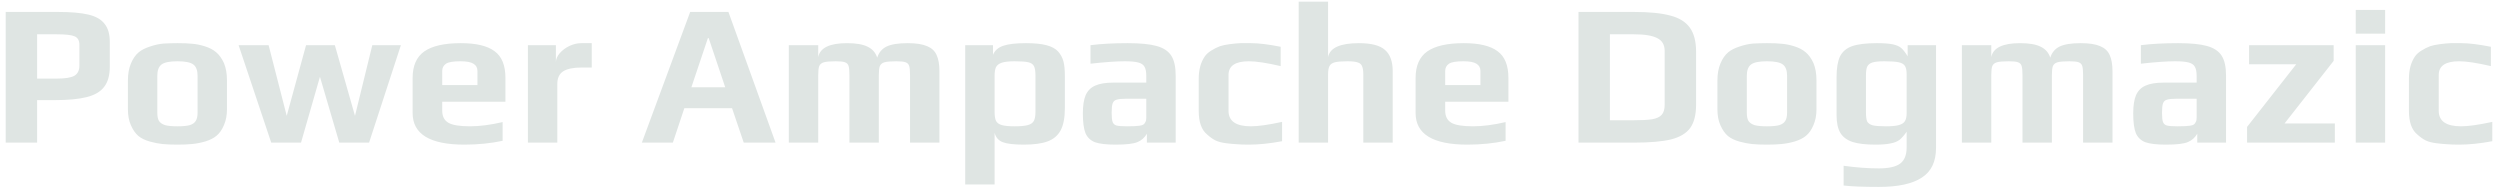 <svg width="298" height="23" viewBox="0 0 298 23" fill="none" xmlns="http://www.w3.org/2000/svg">
<path d="M0.68 1.424H6.92C8.44 1.424 9.64 1.528 10.52 1.736C11.416 1.944 12.064 2.312 12.464 2.84C12.88 3.352 13.088 4.072 13.088 5V7.952C13.088 8.976 12.864 9.776 12.416 10.352C11.984 10.928 11.288 11.336 10.328 11.576C9.384 11.816 8.104 11.936 6.488 11.936H4.424V17H0.68V1.424ZM6.8 9.368C7.776 9.368 8.464 9.256 8.864 9.032C9.264 8.792 9.464 8.392 9.464 7.832V5.336C9.464 4.824 9.272 4.488 8.888 4.328C8.52 4.168 7.808 4.088 6.752 4.088H4.424V9.368H6.8ZM21.151 17.24C20.431 17.24 19.839 17.216 19.375 17.168C18.911 17.12 18.415 17.024 17.887 16.88C17.311 16.72 16.847 16.496 16.495 16.208C16.143 15.904 15.847 15.48 15.607 14.936C15.367 14.408 15.247 13.768 15.247 13.016V9.584C15.247 8.816 15.367 8.144 15.607 7.568C15.847 6.992 16.159 6.544 16.543 6.224C16.879 5.952 17.319 5.728 17.863 5.552C18.423 5.36 18.967 5.24 19.495 5.192C20.103 5.16 20.655 5.144 21.151 5.144C21.887 5.144 22.471 5.168 22.903 5.216C23.351 5.248 23.839 5.344 24.367 5.504C24.943 5.68 25.407 5.92 25.759 6.224C26.127 6.528 26.439 6.96 26.695 7.52C26.935 8.096 27.055 8.784 27.055 9.584V13.016C27.055 13.736 26.935 14.368 26.695 14.912C26.471 15.456 26.175 15.88 25.807 16.184C25.487 16.456 25.047 16.68 24.487 16.856C23.943 17.016 23.407 17.12 22.879 17.168C22.399 17.216 21.823 17.24 21.151 17.24ZM21.151 15.056C21.807 15.056 22.303 15.008 22.639 14.912C22.975 14.8 23.207 14.632 23.335 14.408C23.479 14.184 23.551 13.856 23.551 13.424V9.032C23.551 8.392 23.383 7.944 23.047 7.688C22.711 7.432 22.079 7.304 21.151 7.304C20.223 7.304 19.591 7.432 19.255 7.688C18.919 7.944 18.751 8.392 18.751 9.032V13.424C18.751 13.856 18.815 14.184 18.943 14.408C19.087 14.632 19.327 14.8 19.663 14.912C19.999 15.008 20.495 15.056 21.151 15.056ZM28.442 5.384H32.018L34.178 13.808L36.482 5.384H39.914L42.314 13.808L44.378 5.384H47.786L43.994 17H40.442L38.138 9.152L35.882 17H32.33L28.442 5.384ZM55.352 17.24C51.24 17.24 49.184 15.984 49.184 13.472V9.296C49.184 7.84 49.648 6.784 50.576 6.128C51.52 5.472 52.968 5.144 54.92 5.144C56.76 5.144 58.104 5.464 58.952 6.104C59.816 6.728 60.248 7.792 60.248 9.296V12.128H52.712V13.184C52.712 13.856 52.952 14.336 53.432 14.624C53.912 14.912 54.776 15.056 56.024 15.056C57.176 15.056 58.472 14.888 59.912 14.552V16.784C58.488 17.088 56.968 17.24 55.352 17.24ZM56.912 10.136V8.456C56.912 8.072 56.752 7.784 56.432 7.592C56.128 7.4 55.608 7.304 54.872 7.304C54.024 7.304 53.456 7.4 53.168 7.592C52.864 7.8 52.712 8.088 52.712 8.456V10.136H56.912ZM62.927 5.384H66.263V7.424C66.263 7.056 66.415 6.696 66.719 6.344C67.023 5.992 67.407 5.704 67.871 5.48C68.351 5.256 68.823 5.144 69.287 5.144H70.535V8.048H69.335C68.343 8.048 67.607 8.2 67.127 8.504C66.663 8.808 66.431 9.312 66.431 10.016V17H62.927V5.384ZM82.269 1.424H86.829L92.445 17H88.653L87.261 12.896H81.573L80.205 17H76.509L82.269 1.424ZM86.445 10.4L84.477 4.544H84.381L82.413 10.4H86.445ZM94.028 5.384H97.532V6.8C97.756 5.696 98.9 5.144 100.964 5.144C102.052 5.144 102.876 5.288 103.436 5.576C103.996 5.848 104.372 6.28 104.564 6.872C104.756 6.264 105.124 5.824 105.668 5.552C106.228 5.28 107.068 5.144 108.188 5.144C109.196 5.144 109.972 5.264 110.516 5.504C111.06 5.728 111.436 6.08 111.644 6.56C111.868 7.04 111.98 7.68 111.98 8.48V17H108.476V8.96C108.476 8.448 108.444 8.088 108.38 7.88C108.316 7.656 108.172 7.504 107.948 7.424C107.74 7.344 107.372 7.304 106.844 7.304C106.188 7.304 105.716 7.344 105.428 7.424C105.156 7.504 104.972 7.656 104.876 7.88C104.796 8.088 104.756 8.448 104.756 8.96V17H101.252V8.96C101.252 8.448 101.22 8.088 101.156 7.88C101.092 7.656 100.948 7.504 100.724 7.424C100.516 7.344 100.148 7.304 99.62 7.304C98.964 7.304 98.492 7.344 98.204 7.424C97.932 7.504 97.748 7.656 97.652 7.88C97.572 8.088 97.532 8.448 97.532 8.96V17H94.028V5.384ZM115.052 5.384H118.364V6.536C118.572 6.024 118.98 5.664 119.588 5.456C120.196 5.248 121.1 5.144 122.3 5.144C123.308 5.144 124.116 5.224 124.724 5.384C125.348 5.544 125.82 5.8 126.14 6.152C126.444 6.504 126.652 6.896 126.764 7.328C126.876 7.744 126.932 8.32 126.932 9.056V12.872C126.932 14.024 126.764 14.912 126.428 15.536C126.092 16.16 125.572 16.6 124.868 16.856C124.18 17.112 123.236 17.24 122.036 17.24C120.884 17.24 120.052 17.144 119.54 16.952C119.028 16.76 118.7 16.384 118.556 15.824V21.992H115.052V5.384ZM120.956 15.056C121.644 15.056 122.164 15.008 122.516 14.912C122.868 14.816 123.108 14.648 123.236 14.408C123.364 14.168 123.428 13.808 123.428 13.328V9.032C123.428 8.504 123.372 8.128 123.26 7.904C123.148 7.664 122.924 7.504 122.588 7.424C122.252 7.344 121.7 7.304 120.932 7.304C120.276 7.304 119.772 7.36 119.42 7.472C119.084 7.584 118.852 7.76 118.724 8C118.612 8.24 118.556 8.584 118.556 9.032V13.328C118.556 13.808 118.612 14.168 118.724 14.408C118.852 14.648 119.084 14.816 119.42 14.912C119.756 15.008 120.268 15.056 120.956 15.056ZM132.965 17.24C131.877 17.24 131.061 17.144 130.517 16.952C129.989 16.744 129.613 16.384 129.389 15.872C129.181 15.344 129.077 14.56 129.077 13.52C129.077 12.592 129.189 11.864 129.413 11.336C129.653 10.808 130.029 10.432 130.541 10.208C131.069 9.968 131.789 9.848 132.701 9.848H136.637V9.056C136.637 8.56 136.565 8.192 136.421 7.952C136.293 7.712 136.045 7.544 135.677 7.448C135.325 7.352 134.789 7.304 134.069 7.304C133.077 7.304 131.717 7.4 129.989 7.592V5.384C131.253 5.224 132.733 5.144 134.429 5.144C135.917 5.144 137.061 5.256 137.861 5.48C138.677 5.704 139.261 6.088 139.613 6.632C139.965 7.176 140.141 7.968 140.141 9.008V17H136.709V15.944C136.437 16.408 136.069 16.736 135.605 16.928C135.141 17.136 134.261 17.24 132.965 17.24ZM134.333 15.056C135.037 15.056 135.541 15.032 135.845 14.984C136.069 14.952 136.221 14.904 136.301 14.84C136.397 14.776 136.477 14.672 136.541 14.528C136.605 14.416 136.637 14.248 136.637 14.024V11.768H134.237C133.693 11.768 133.309 11.808 133.085 11.888C132.861 11.952 132.709 12.096 132.629 12.32C132.549 12.528 132.509 12.904 132.509 13.448C132.509 13.976 132.549 14.344 132.629 14.552C132.709 14.76 132.861 14.896 133.085 14.96C133.325 15.024 133.741 15.056 134.333 15.056ZM148.888 17.24C148.28 17.24 147.8 17.224 147.448 17.192C147.096 17.176 146.664 17.136 146.152 17.072C145.64 17.008 145.216 16.896 144.88 16.736C144.56 16.576 144.224 16.336 143.872 16.016C143.216 15.472 142.888 14.544 142.888 13.232V9.368C142.888 8.312 143.128 7.432 143.608 6.728C143.784 6.472 144.04 6.24 144.376 6.032C144.728 5.808 145.08 5.632 145.432 5.504C145.72 5.408 146.104 5.328 146.584 5.264C147.064 5.2 147.488 5.16 147.855 5.144H149.128C150.024 5.144 151.2 5.288 152.656 5.576V7.88C151.008 7.496 149.744 7.304 148.864 7.304C147.248 7.304 146.44 7.848 146.44 8.936V13.208C146.44 14.44 147.328 15.056 149.104 15.056C149.968 15.056 151.208 14.88 152.824 14.528V16.832C151.368 17.104 150.056 17.24 148.888 17.24ZM154.802 0.2H158.306V6.8C158.53 5.696 159.754 5.144 161.978 5.144C163.466 5.144 164.506 5.416 165.098 5.96C165.706 6.488 166.01 7.328 166.01 8.48V17H162.506V8.888C162.506 8.44 162.458 8.112 162.362 7.904C162.282 7.68 162.114 7.528 161.858 7.448C161.602 7.352 161.194 7.304 160.634 7.304C159.946 7.304 159.442 7.344 159.122 7.424C158.802 7.504 158.586 7.656 158.474 7.88C158.362 8.088 158.306 8.424 158.306 8.888V17H154.802V0.2ZM174.907 17.24C170.795 17.24 168.739 15.984 168.739 13.472V9.296C168.739 7.84 169.203 6.784 170.131 6.128C171.075 5.472 172.523 5.144 174.475 5.144C176.315 5.144 177.659 5.464 178.507 6.104C179.371 6.728 179.803 7.792 179.803 9.296V12.128H172.267V13.184C172.267 13.856 172.507 14.336 172.987 14.624C173.467 14.912 174.331 15.056 175.579 15.056C176.731 15.056 178.027 14.888 179.467 14.552V16.784C178.043 17.088 176.523 17.24 174.907 17.24ZM176.467 10.136V8.456C176.467 8.072 176.307 7.784 175.987 7.592C175.683 7.4 175.163 7.304 174.427 7.304C173.579 7.304 173.011 7.4 172.723 7.592C172.419 7.8 172.267 8.088 172.267 8.456V10.136H176.467ZM188.157 1.424H194.781C196.605 1.424 198.045 1.568 199.101 1.856C200.157 2.128 200.933 2.608 201.429 3.296C201.925 3.984 202.173 4.936 202.173 6.152V12.488C202.173 13.672 201.941 14.592 201.477 15.248C201.013 15.888 200.253 16.344 199.197 16.616C198.141 16.872 196.677 17 194.805 17H188.157V1.424ZM194.637 14.336C195.661 14.336 196.429 14.296 196.941 14.216C197.469 14.12 197.845 13.944 198.069 13.688C198.309 13.432 198.429 13.032 198.429 12.488V6.08C198.429 5.344 198.133 4.832 197.541 4.544C196.965 4.24 196.037 4.088 194.757 4.088H191.901V14.336H194.637ZM210.62 17.24C209.9 17.24 209.308 17.216 208.844 17.168C208.38 17.12 207.884 17.024 207.356 16.88C206.78 16.72 206.316 16.496 205.964 16.208C205.612 15.904 205.316 15.48 205.076 14.936C204.836 14.408 204.716 13.768 204.716 13.016V9.584C204.716 8.816 204.836 8.144 205.076 7.568C205.316 6.992 205.628 6.544 206.012 6.224C206.348 5.952 206.788 5.728 207.332 5.552C207.892 5.36 208.436 5.24 208.964 5.192C209.572 5.16 210.124 5.144 210.62 5.144C211.356 5.144 211.94 5.168 212.372 5.216C212.82 5.248 213.308 5.344 213.836 5.504C214.412 5.68 214.876 5.92 215.228 6.224C215.596 6.528 215.908 6.96 216.164 7.52C216.404 8.096 216.524 8.784 216.524 9.584V13.016C216.524 13.736 216.404 14.368 216.164 14.912C215.94 15.456 215.644 15.88 215.276 16.184C214.956 16.456 214.516 16.68 213.956 16.856C213.412 17.016 212.876 17.12 212.348 17.168C211.868 17.216 211.292 17.24 210.62 17.24ZM210.62 15.056C211.276 15.056 211.772 15.008 212.108 14.912C212.444 14.8 212.676 14.632 212.804 14.408C212.948 14.184 213.02 13.856 213.02 13.424V9.032C213.02 8.392 212.852 7.944 212.516 7.688C212.18 7.432 211.548 7.304 210.62 7.304C209.692 7.304 209.06 7.432 208.724 7.688C208.388 7.944 208.22 8.392 208.22 9.032V13.424C208.22 13.856 208.284 14.184 208.412 14.408C208.556 14.632 208.796 14.8 209.132 14.912C209.468 15.008 209.964 15.056 210.62 15.056ZM223.959 22.28C222.071 22.28 220.671 22.224 219.759 22.112V19.76C221.263 19.968 222.663 20.072 223.959 20.072C225.143 20.072 225.991 19.88 226.503 19.496C227.015 19.112 227.271 18.472 227.271 17.576V15.704C226.983 16.12 226.703 16.44 226.431 16.664C226.159 16.872 225.799 17.016 225.351 17.096C224.919 17.192 224.319 17.24 223.551 17.24C222.415 17.24 221.511 17.136 220.839 16.928C220.167 16.704 219.679 16.344 219.375 15.848C219.071 15.336 218.919 14.632 218.919 13.736V9.2C218.919 8.128 219.055 7.304 219.327 6.728C219.615 6.152 220.095 5.744 220.767 5.504C221.455 5.264 222.439 5.144 223.719 5.144C224.551 5.144 225.191 5.192 225.639 5.288C226.071 5.384 226.399 5.528 226.623 5.72C226.847 5.912 227.103 6.24 227.391 6.704V5.384H230.775V17.624C230.775 19.272 230.207 20.456 229.071 21.176C227.951 21.912 226.247 22.28 223.959 22.28ZM224.799 15.056C225.487 15.056 225.999 15.008 226.335 14.912C226.687 14.816 226.927 14.664 227.055 14.456C227.199 14.232 227.271 13.92 227.271 13.52V8.84C227.271 8.408 227.207 8.088 227.079 7.88C226.951 7.656 226.703 7.504 226.335 7.424C225.967 7.344 225.391 7.304 224.607 7.304C223.967 7.304 223.495 7.352 223.191 7.448C222.887 7.544 222.679 7.712 222.567 7.952C222.471 8.176 222.423 8.512 222.423 8.96V13.4C222.423 13.896 222.471 14.256 222.567 14.48C222.679 14.688 222.895 14.84 223.215 14.936C223.535 15.016 224.063 15.056 224.799 15.056ZM233.856 5.384H237.36V6.8C237.584 5.696 238.728 5.144 240.792 5.144C241.88 5.144 242.704 5.288 243.264 5.576C243.824 5.848 244.2 6.28 244.392 6.872C244.584 6.264 244.952 5.824 245.496 5.552C246.056 5.28 246.896 5.144 248.016 5.144C249.024 5.144 249.8 5.264 250.344 5.504C250.888 5.728 251.264 6.08 251.472 6.56C251.696 7.04 251.808 7.68 251.808 8.48V17H248.304V8.96C248.304 8.448 248.272 8.088 248.208 7.88C248.144 7.656 248 7.504 247.776 7.424C247.568 7.344 247.2 7.304 246.672 7.304C246.016 7.304 245.544 7.344 245.256 7.424C244.984 7.504 244.8 7.656 244.704 7.88C244.624 8.088 244.584 8.448 244.584 8.96V17H241.08V8.96C241.08 8.448 241.048 8.088 240.984 7.88C240.92 7.656 240.776 7.504 240.552 7.424C240.344 7.344 239.976 7.304 239.448 7.304C238.792 7.304 238.32 7.344 238.032 7.424C237.76 7.504 237.576 7.656 237.48 7.88C237.4 8.088 237.36 8.448 237.36 8.96V17H233.856V5.384ZM258.168 17.24C257.08 17.24 256.264 17.144 255.72 16.952C255.192 16.744 254.816 16.384 254.592 15.872C254.384 15.344 254.28 14.56 254.28 13.52C254.28 12.592 254.392 11.864 254.616 11.336C254.856 10.808 255.232 10.432 255.744 10.208C256.272 9.968 256.992 9.848 257.904 9.848H261.84V9.056C261.84 8.56 261.768 8.192 261.624 7.952C261.496 7.712 261.248 7.544 260.88 7.448C260.528 7.352 259.992 7.304 259.272 7.304C258.28 7.304 256.92 7.4 255.192 7.592V5.384C256.456 5.224 257.936 5.144 259.632 5.144C261.12 5.144 262.264 5.256 263.064 5.48C263.88 5.704 264.464 6.088 264.816 6.632C265.168 7.176 265.344 7.968 265.344 9.008V17H261.912V15.944C261.64 16.408 261.272 16.736 260.808 16.928C260.344 17.136 259.464 17.24 258.168 17.24ZM259.536 15.056C260.24 15.056 260.744 15.032 261.048 14.984C261.272 14.952 261.424 14.904 261.504 14.84C261.6 14.776 261.68 14.672 261.744 14.528C261.808 14.416 261.84 14.248 261.84 14.024V11.768H259.44C258.896 11.768 258.512 11.808 258.288 11.888C258.064 11.952 257.912 12.096 257.832 12.32C257.752 12.528 257.712 12.904 257.712 13.448C257.712 13.976 257.752 14.344 257.832 14.552C257.912 14.76 258.064 14.896 258.288 14.96C258.528 15.024 258.944 15.056 259.536 15.056ZM267.851 15.128L273.707 7.664H268.091V5.384H278.171V7.256L272.315 14.72H278.315V17H267.851V15.128ZM280.804 1.184H284.308V4.016H280.804V1.184ZM280.804 5.384H284.308V17H280.804V5.384ZM293.145 17.24C292.537 17.24 292.057 17.224 291.705 17.192C291.353 17.176 290.921 17.136 290.409 17.072C289.897 17.008 289.473 16.896 289.137 16.736C288.817 16.576 288.481 16.336 288.129 16.016C287.473 15.472 287.145 14.544 287.145 13.232V9.368C287.145 8.312 287.385 7.432 287.865 6.728C288.041 6.472 288.297 6.24 288.633 6.032C288.985 5.808 289.337 5.632 289.689 5.504C289.977 5.408 290.361 5.328 290.841 5.264C291.321 5.2 291.745 5.16 292.113 5.144H293.385C294.281 5.144 295.457 5.288 296.913 5.576V7.88C295.265 7.496 294.001 7.304 293.121 7.304C291.505 7.304 290.697 7.848 290.697 8.936V13.208C290.697 14.44 291.585 15.056 293.361 15.056C294.225 15.056 295.465 14.88 297.081 14.528V16.832C295.625 17.104 294.313 17.24 293.145 17.24Z" fill="#DFE5E3"/>
</svg>

